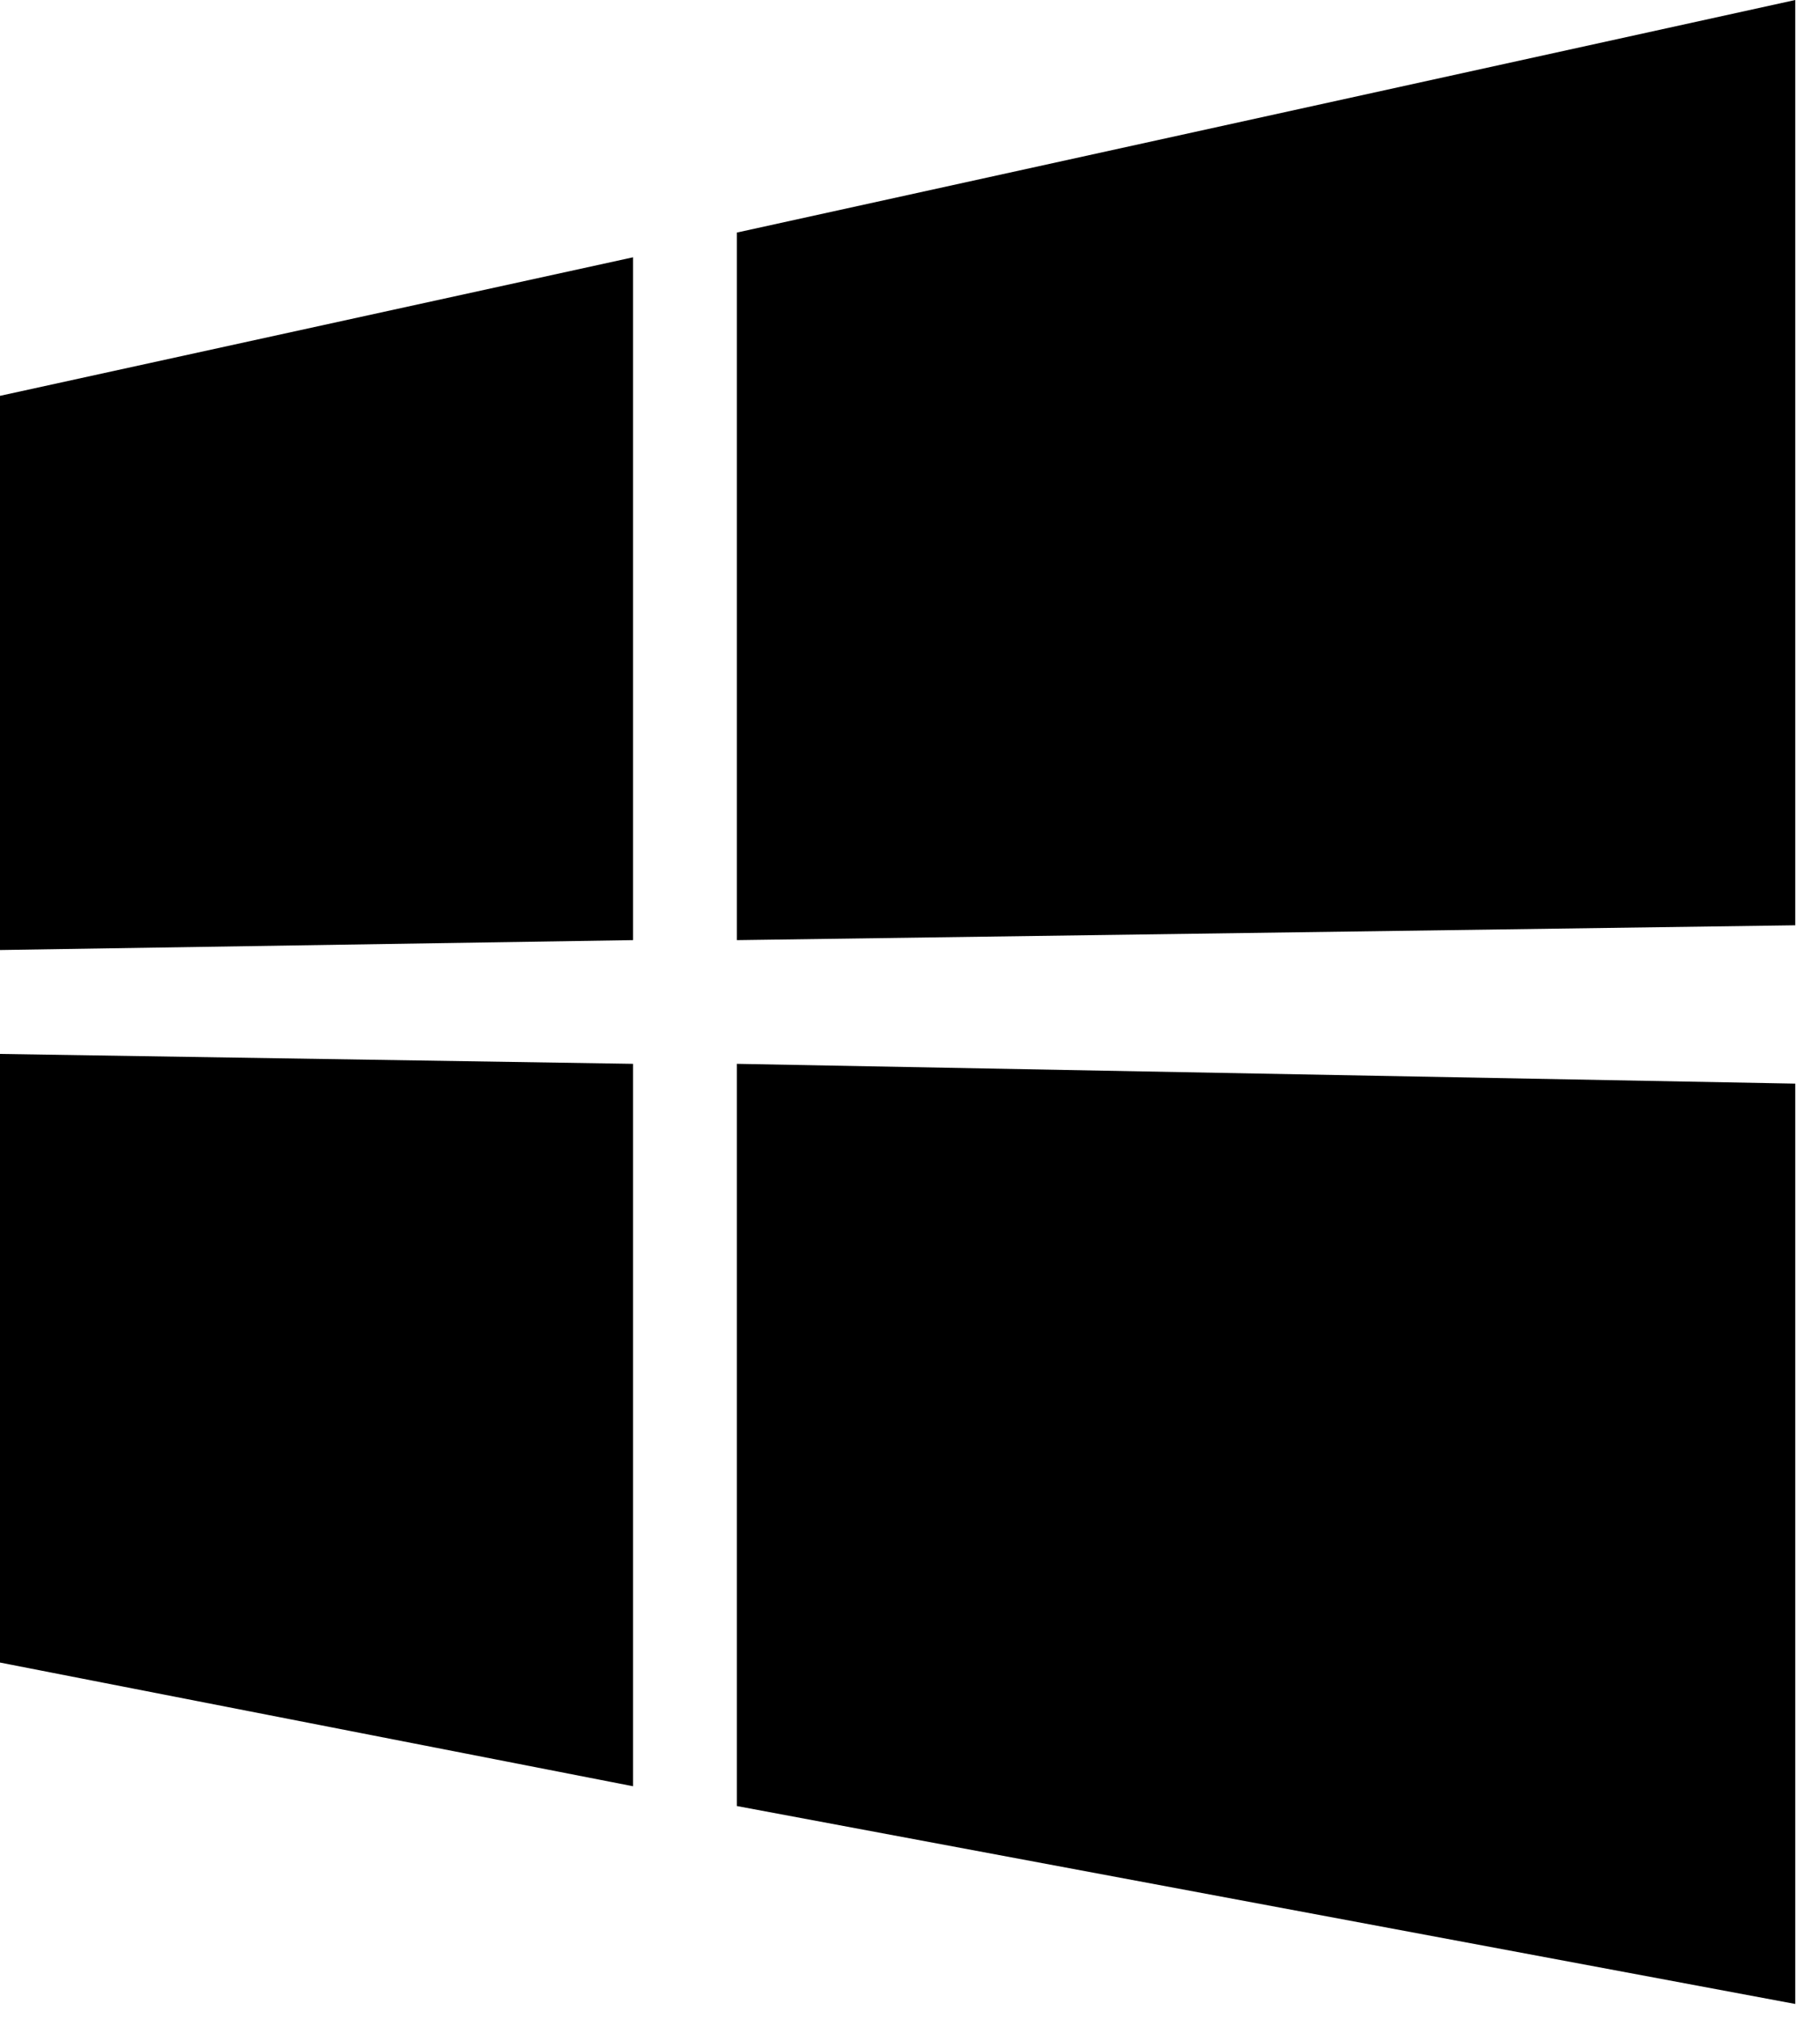 <svg xmlns="http://www.w3.org/2000/svg" xmlns:xlink="http://www.w3.org/1999/xlink" width="368" height="408" viewBox="0 0 368 408"><path fill="currentColor" d="M0 192V80l128-28v138zM363 0v187l-214 3V47zM0 213l128 2v146L0 336zm363 6v186l-214-40V215z"/></svg>